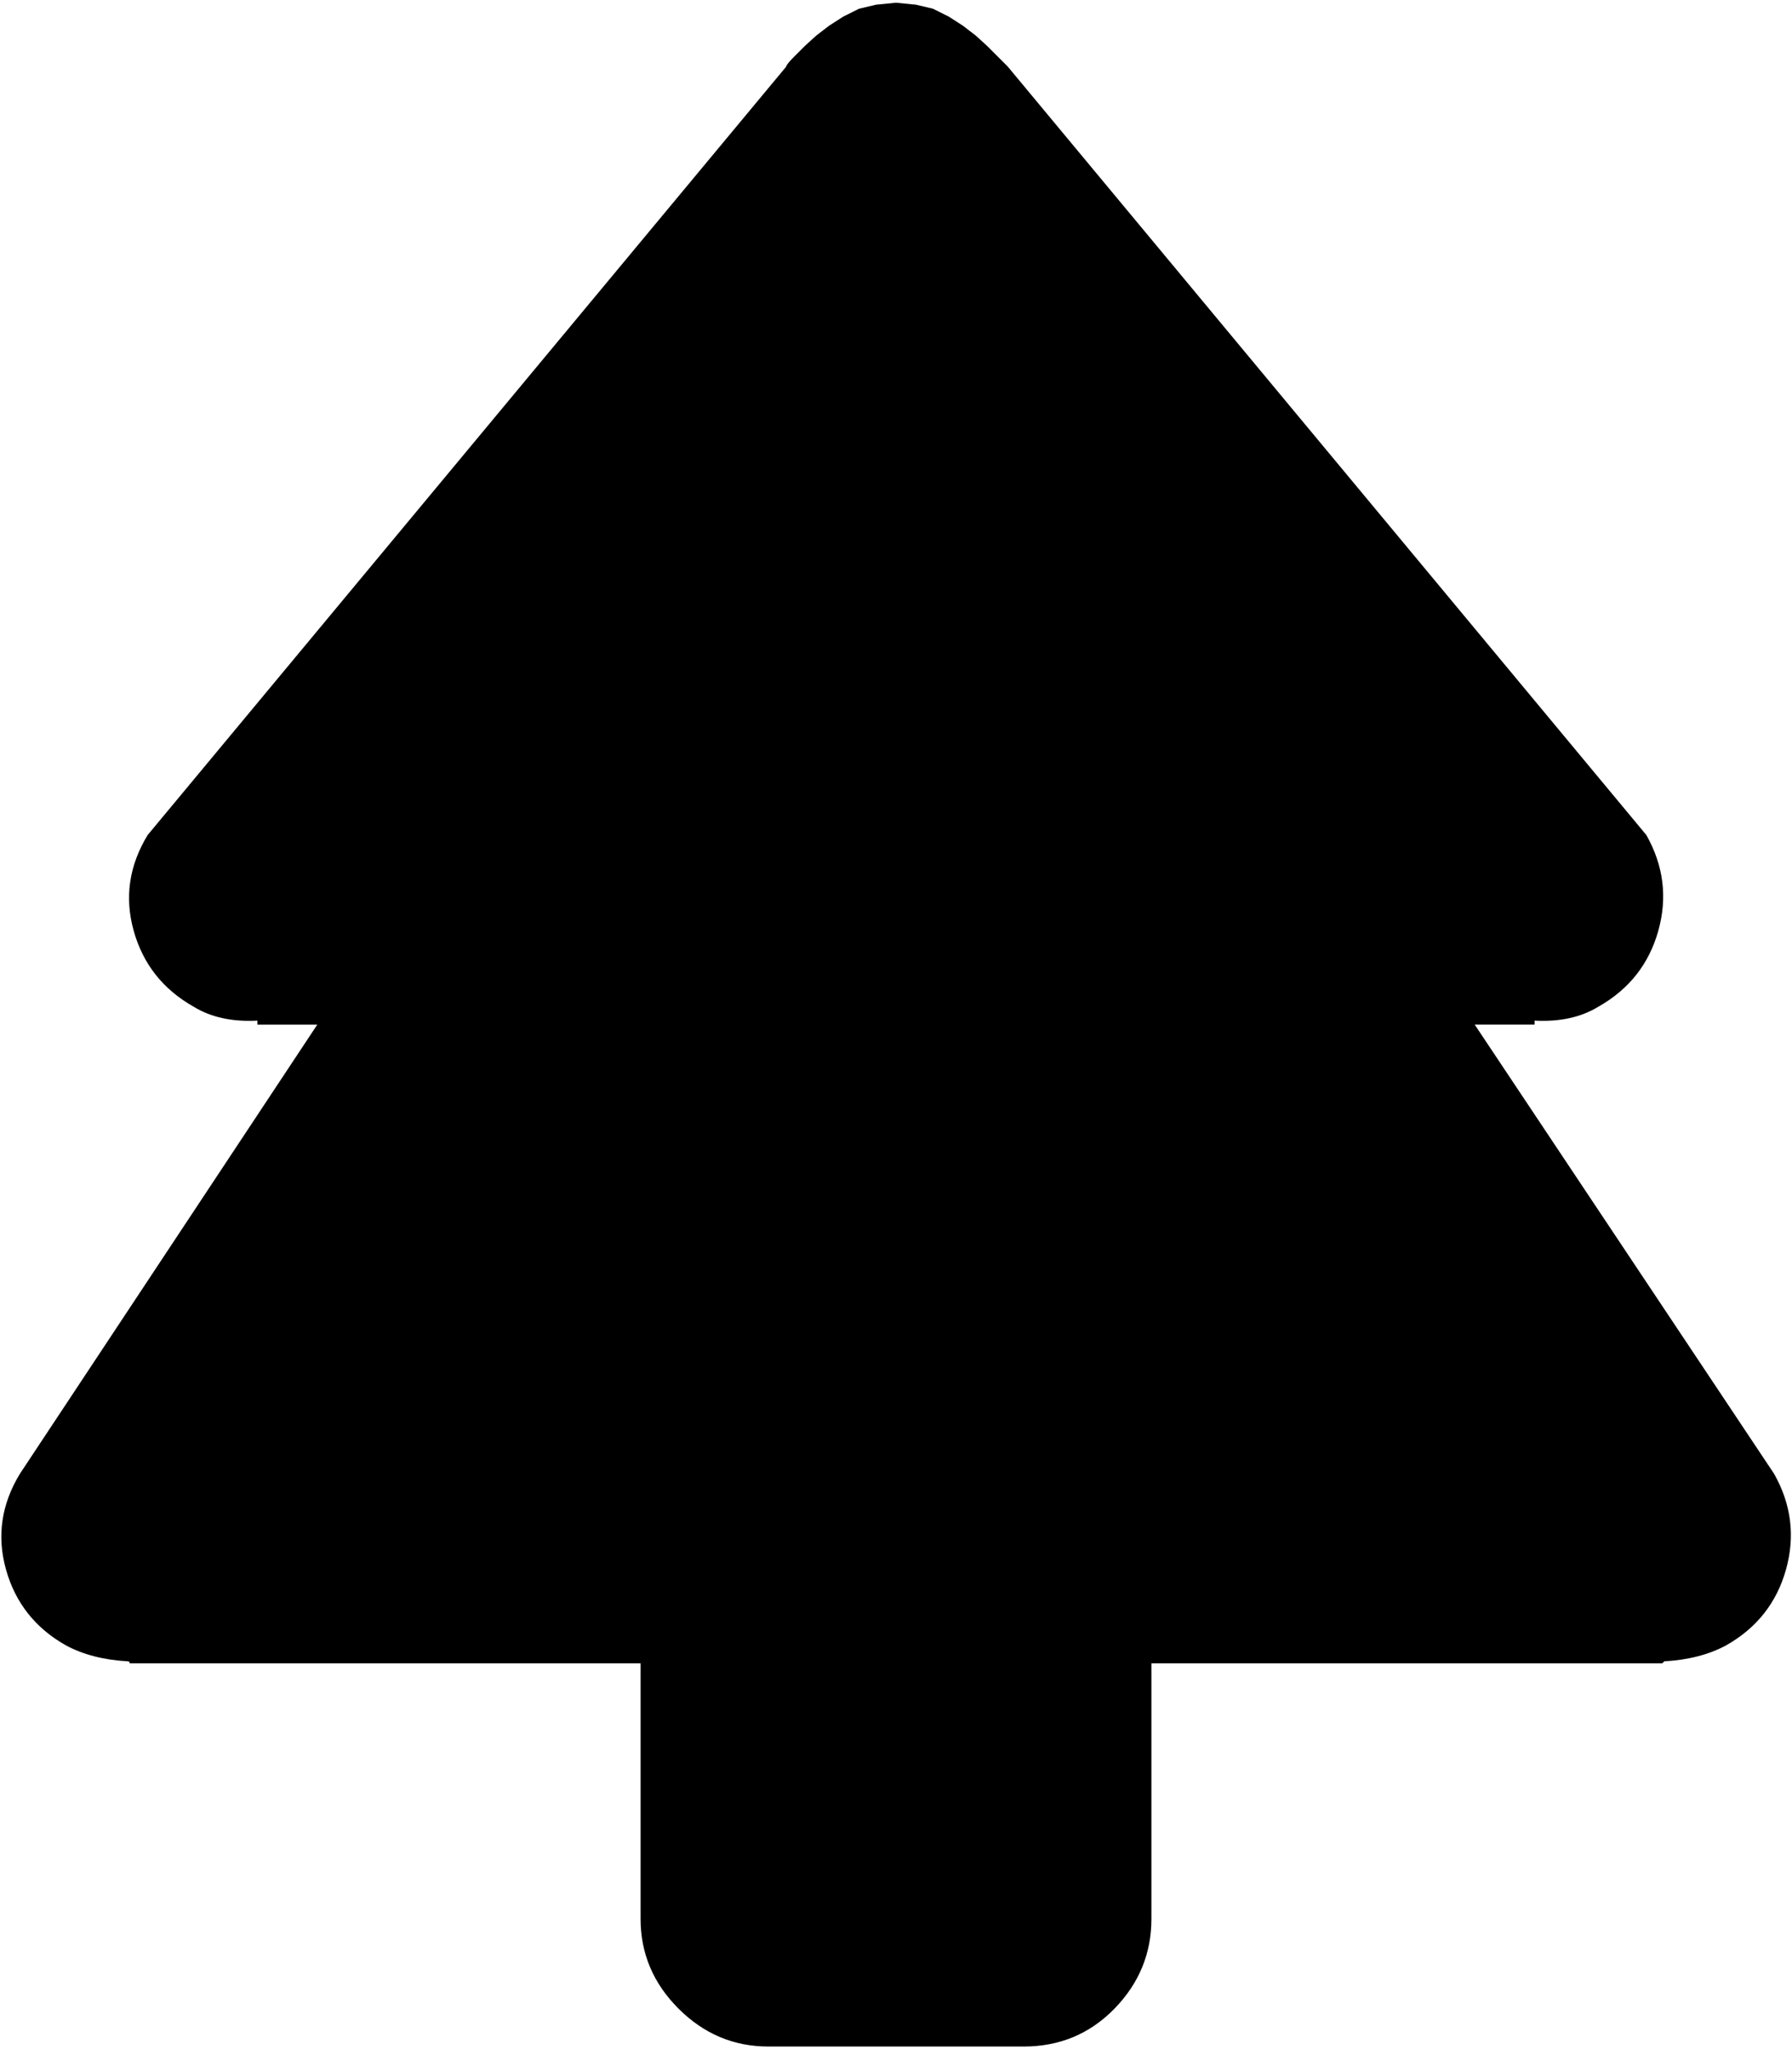 <svg xmlns="http://www.w3.org/2000/svg" width="3em" height="3.43em" viewBox="0 0 898 1024"><path fill="currentColor" d="M865 823q-13 7-31 8l-1 1H577v128q0 26-18.5 45t-45.5 19H385q-26 0-45-19t-19-45V832H65q0-1-1-1q-18-1-31-8q-23-13-30-38t7-48l149-225h-30v-2q-19 1-32-7q-23-13-30-38t7-48L394 32q0-1 4-5l5.5-5.5l5.5-5l6.5-5l7-4.5l8-4l8.5-2l10-1l10 1l8.5 2l8 4l7 4.5l6.5 5l5.5 5L500 27l5 5l320 385q13 23 6 48t-30 38q-13 8-32 7v2h-30l150 225q13 23 6 48t-30 38"/></svg>